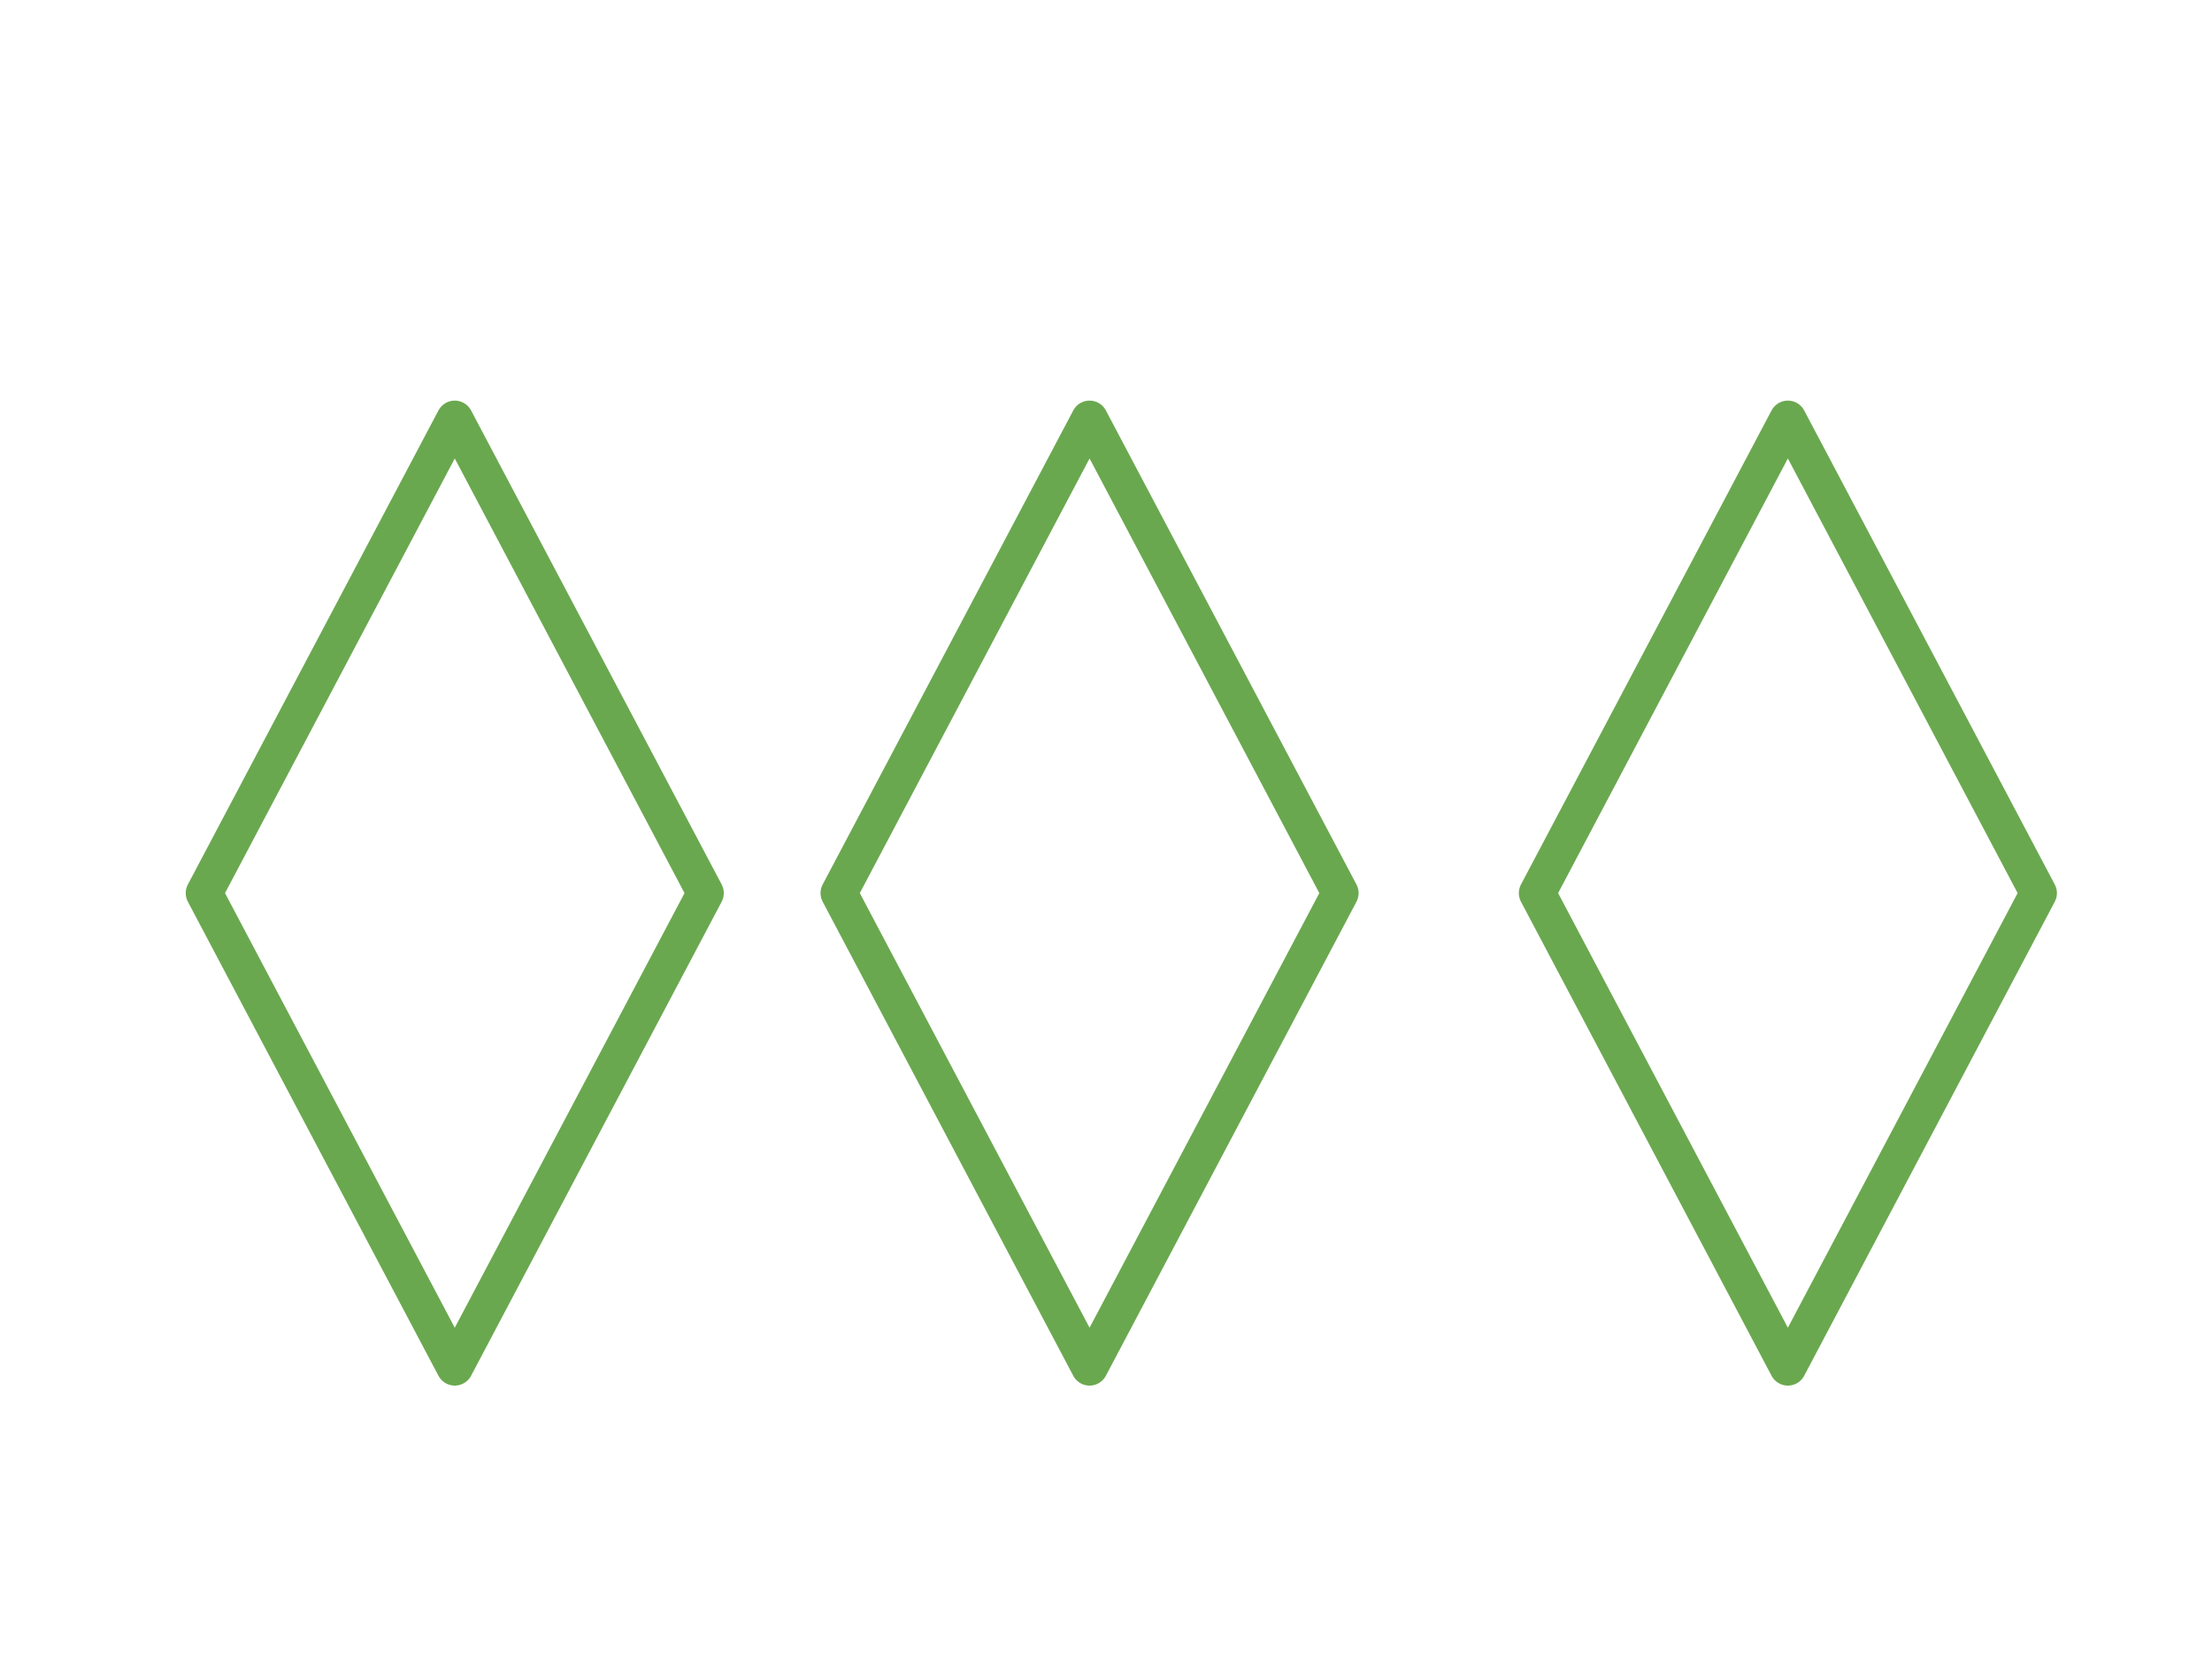 <svg version="1.1" viewBox="0.0 0.0 960.0 720.0" fill="none" stroke="none" stroke-linecap="square" stroke-miterlimit="10" xmlns:xlink="http://www.w3.org/1999/xlink" xmlns="http://www.w3.org/2000/svg"><clipPath id="p.0"><path d="m0 0l960.0 0l0 720.0l-960.0 0l0 -720.0z" clip-rule="nonzero"/></clipPath><g clip-path="url(#p.0)"><path fill="#000000" fill-opacity="0.0" d="m0 0l960.0 0l0 720.0l-960.0 0z" fill-rule="evenodd"/><path fill="#000000" fill-opacity="0.0" d="m667.168 387.601l108.761 -205.741l108.761 205.741l-108.761 205.741z" fill-rule="evenodd"/><path stroke="#6aa84f" stroke-width="16.0" stroke-linejoin="round" stroke-linecap="butt" d="m667.168 387.601l108.761 -205.741l108.761 205.741l-108.761 205.741z" fill-rule="evenodd"/><path fill="#000000" fill-opacity="0.0" d="m88.606 387.601l108.761 -205.741l108.761 205.741l-108.761 205.741z" fill-rule="evenodd"/><path stroke="#6aa84f" stroke-width="16.0" stroke-linejoin="round" stroke-linecap="butt" d="m88.606 387.601l108.761 -205.741l108.761 205.741l-108.761 205.741z" fill-rule="evenodd"/><path fill="#000000" fill-opacity="0.0" d="m364.109 387.601l108.761 -205.741l108.761 205.741l-108.761 205.741z" fill-rule="evenodd"/><path stroke="#6aa84f" stroke-width="16.0" stroke-linejoin="round" stroke-linecap="butt" d="m364.109 387.601l108.761 -205.741l108.761 205.741l-108.761 205.741z" fill-rule="evenodd"/></g></svg>